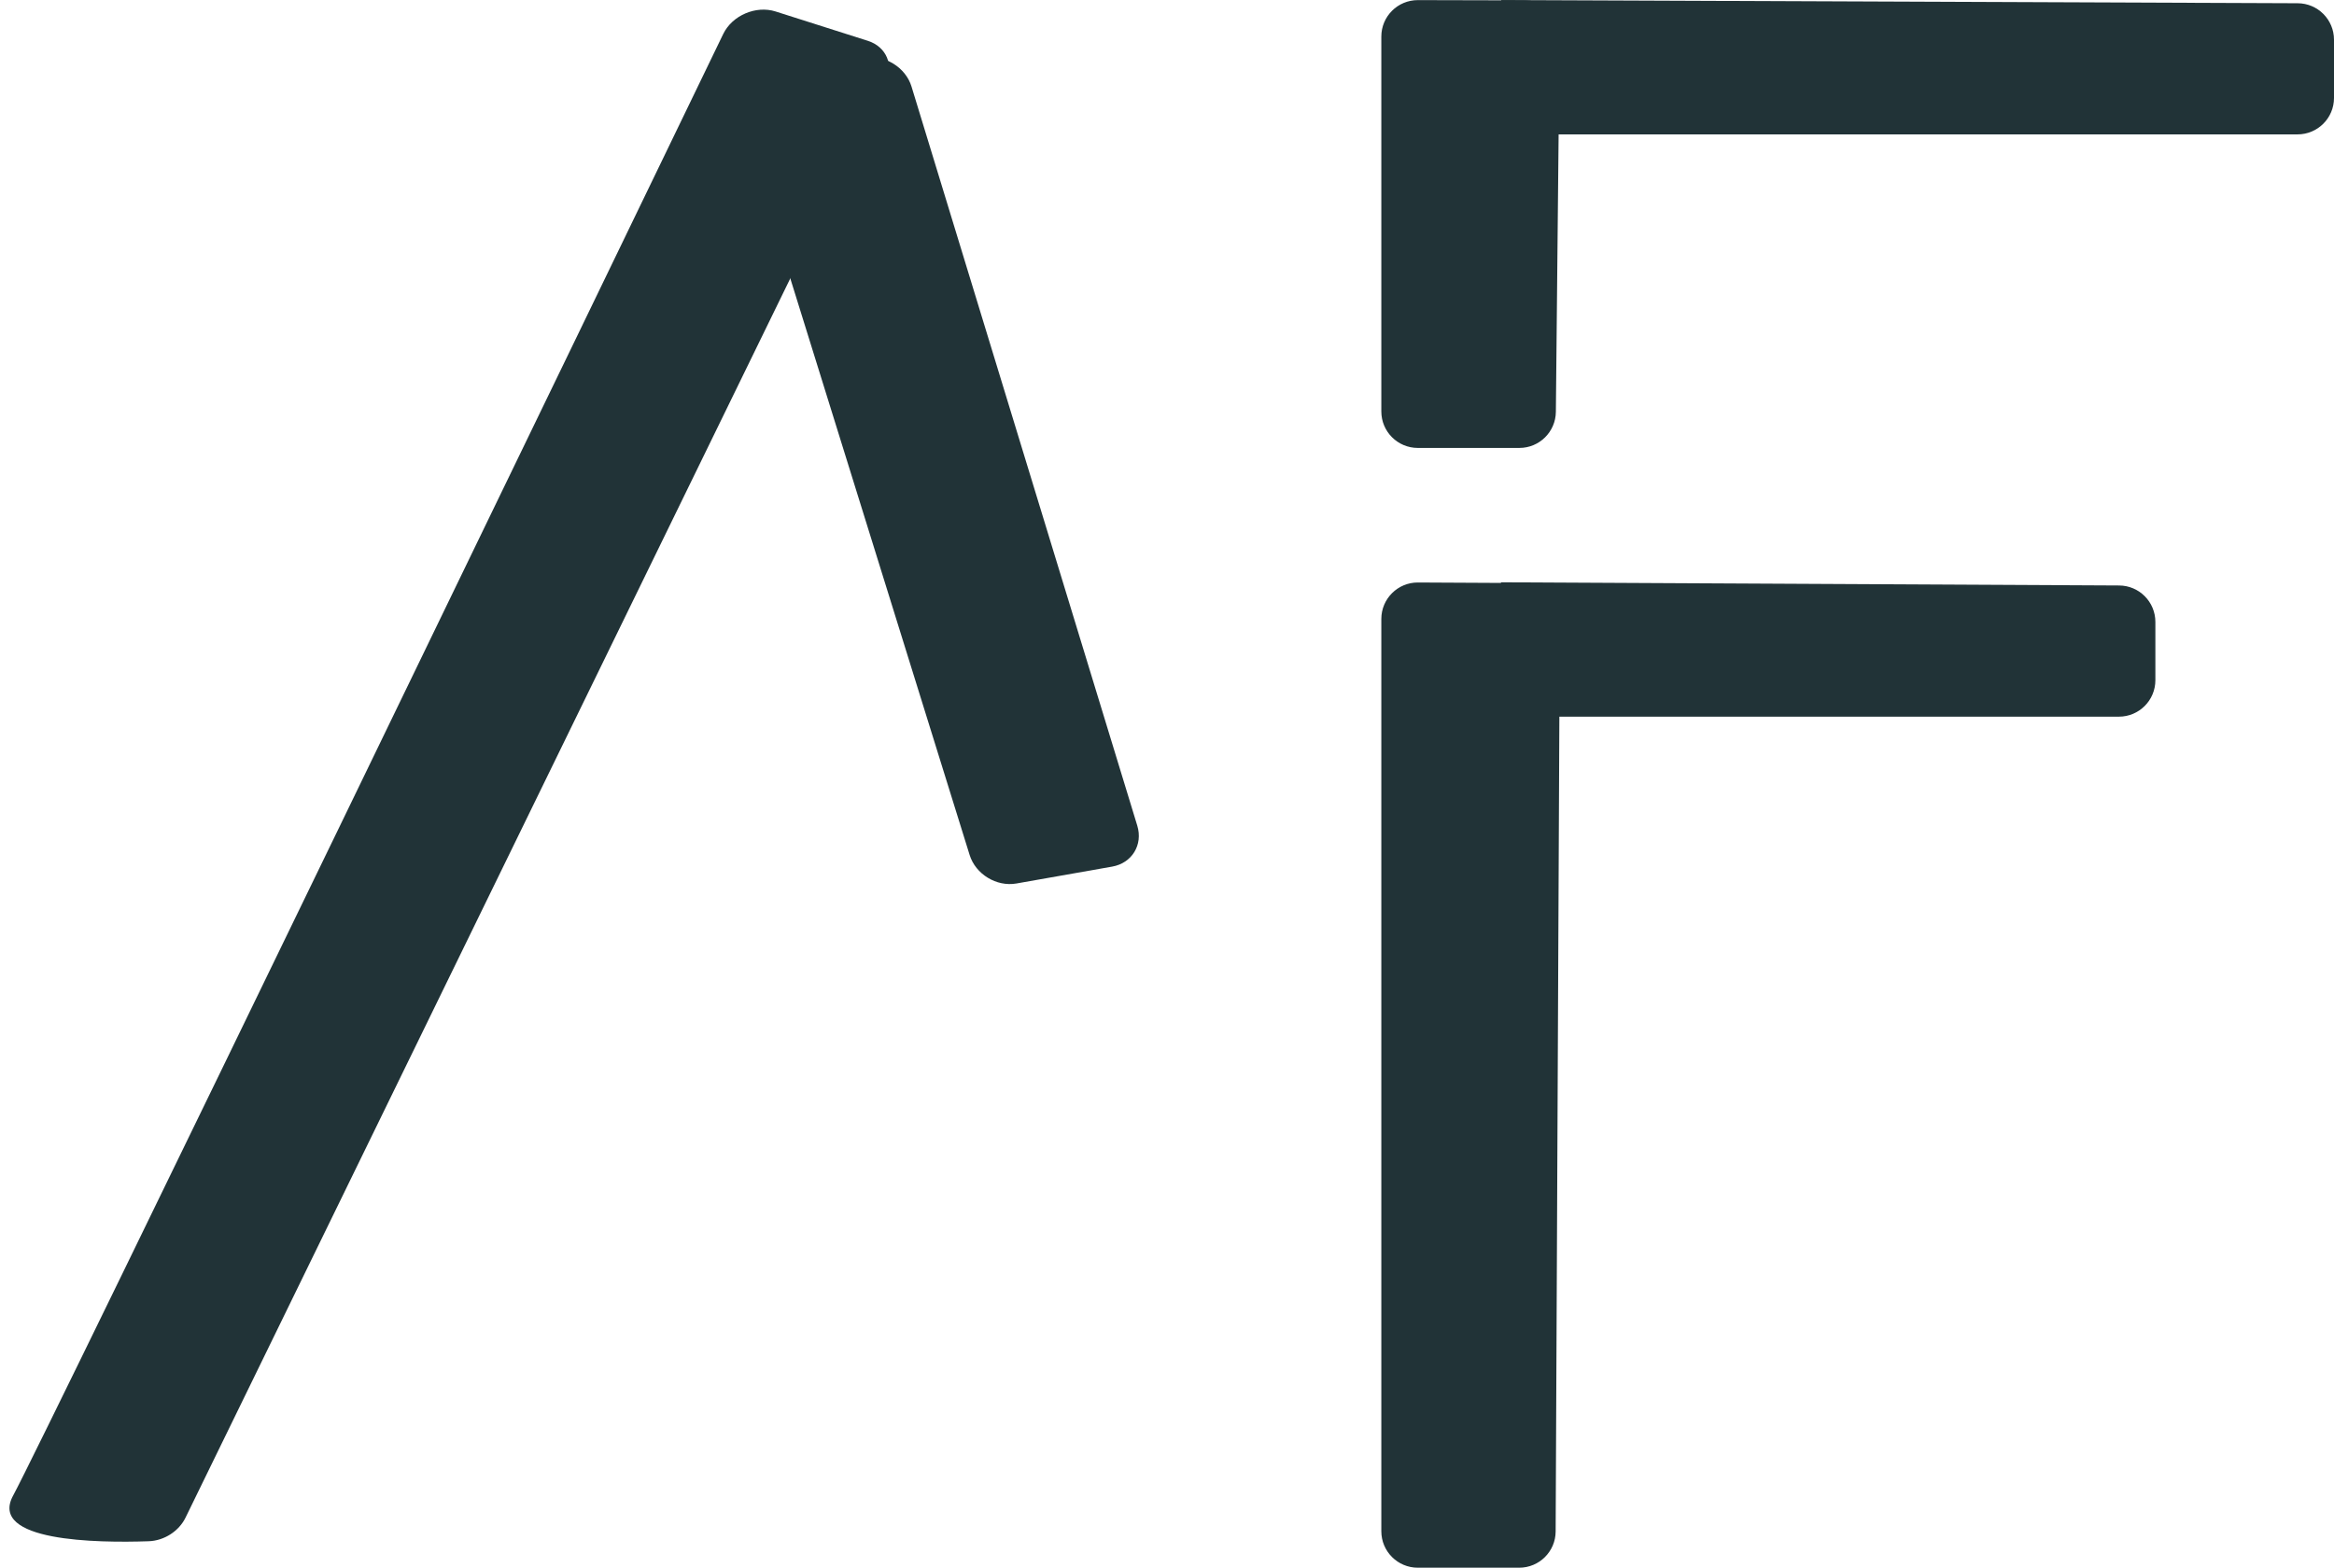<svg width="64" height="43" viewBox="0 0 64 43" fill="none" xmlns="http://www.w3.org/2000/svg">
<path d="M19.831 0.933C20.078 0.421 20.73 0.143 21.268 0.315L23.798 1.12C24.306 1.282 24.521 1.792 24.286 2.275L5.087 41.627C4.907 41.995 4.507 42.259 4.076 42.274C2.656 42.323 -0.328 42.282 0.361 41.019C1.176 39.525 16.947 6.901 19.831 0.933Z" fill="#213337"/>
<path d="M20.287 3.187C20.123 2.657 20.433 2.151 20.98 2.057L23.717 1.588C24.262 1.495 24.834 1.847 24.995 2.376L31.185 22.647C31.346 23.173 31.038 23.675 30.496 23.77L27.87 24.233C27.326 24.328 26.752 23.979 26.588 23.451L20.287 3.187Z" fill="#213337"/>
<path d="M37.877 16.977C37.877 16.423 38.328 15.974 38.882 15.977L41.776 15.992C42.328 15.995 42.773 16.445 42.771 16.997L42.657 42.005C42.655 42.555 42.208 43 41.657 43H38.877C38.325 43 37.877 42.552 37.877 42V16.977Z" fill="#213337"/>
<path d="M37.877 1.003C37.877 0.45 38.326 0.002 38.88 0.003L41.767 0.01C42.323 0.011 42.771 0.464 42.765 1.02L42.663 11.296C42.657 11.844 42.211 12.286 41.663 12.286H38.877C38.325 12.286 37.877 11.838 37.877 11.286V1.003Z" fill="#213337"/>
<path d="M42.147 19.657C41.593 19.657 41.145 19.207 41.147 18.653L41.159 15.972L58.107 16.059C58.657 16.061 59.102 16.508 59.102 17.059V18.657C59.102 19.21 58.654 19.657 58.102 19.657H42.147Z" fill="#213337"/>
<path d="M42.148 3.686C41.594 3.686 41.145 3.235 41.148 2.68L41.164 0.001L63.004 0.089C63.555 0.091 64 0.538 64 1.089V2.686C64 3.239 63.552 3.686 63 3.686L42.148 3.686Z" fill="#213337"/>
</svg>
